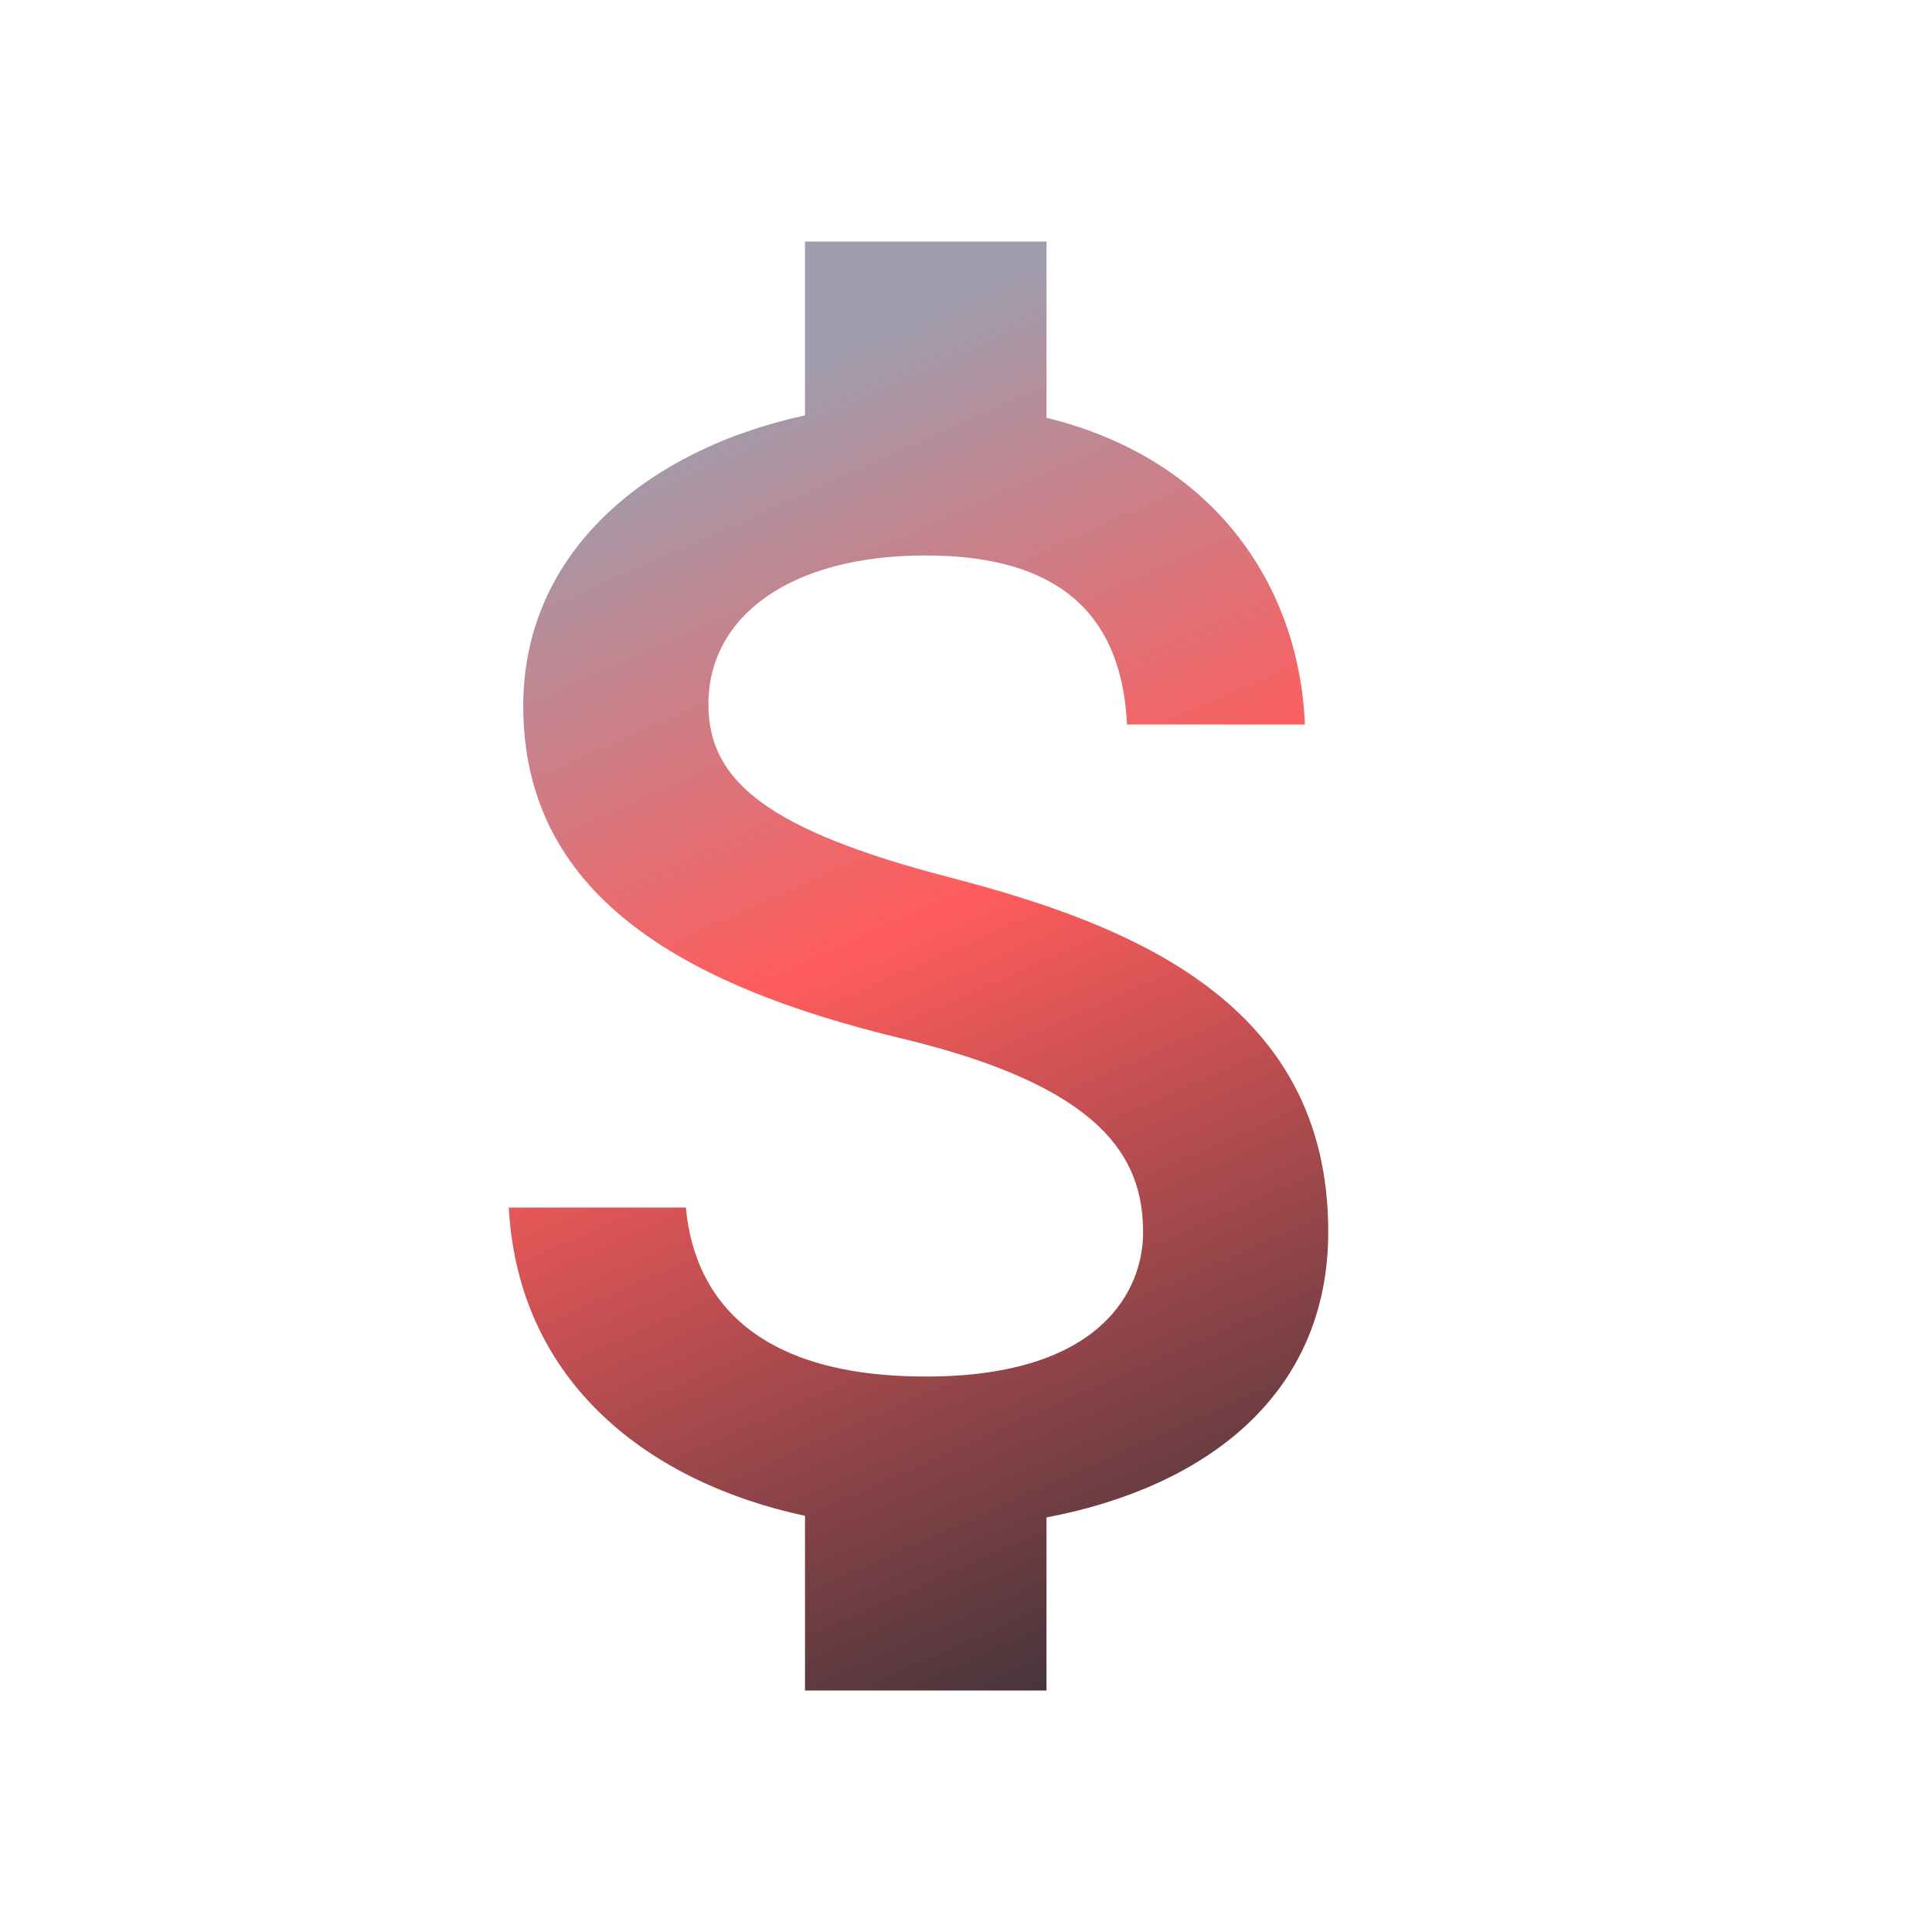 <svg width="72" height="72" viewBox="0 0 72 72" fill="none" xmlns="http://www.w3.org/2000/svg">
<path d="M35.4 32.7C28.59 30.93 26.4 29.1 26.4 26.25C26.4 22.98 29.43 20.7 34.5 20.7C39.84 20.7 41.82 23.25 42 27H48.63C48.42 21.84 45.27 17.1 39 15.57V9H30V15.48C24.18 16.74 19.5 20.52 19.5 26.31C19.5 33.24 25.23 36.69 33.6 38.7C41.1 40.5 42.6 43.14 42.6 45.93C42.6 48 41.13 51.3 34.5 51.3C28.32 51.3 25.89 48.54 25.56 45H18.96C19.32 51.57 24.24 55.26 30 56.49V63H39V56.55C44.85 55.44 49.5 52.05 49.5 45.9C49.5 37.38 42.21 34.47 35.4 32.7Z" fill="url(#paint0_linear_40_383)"/>
<defs>
<linearGradient id="paint0_linear_40_383" x1="18.227" y1="18.776" x2="39.315" y2="65.959" gradientUnits="userSpaceOnUse">
<stop stop-color="#9F9DAD"/>
<stop offset="0.401" stop-color="#FF5C5C"/>
<stop offset="1" stop-color="#343138"/>
</linearGradient>
</defs>
</svg>
